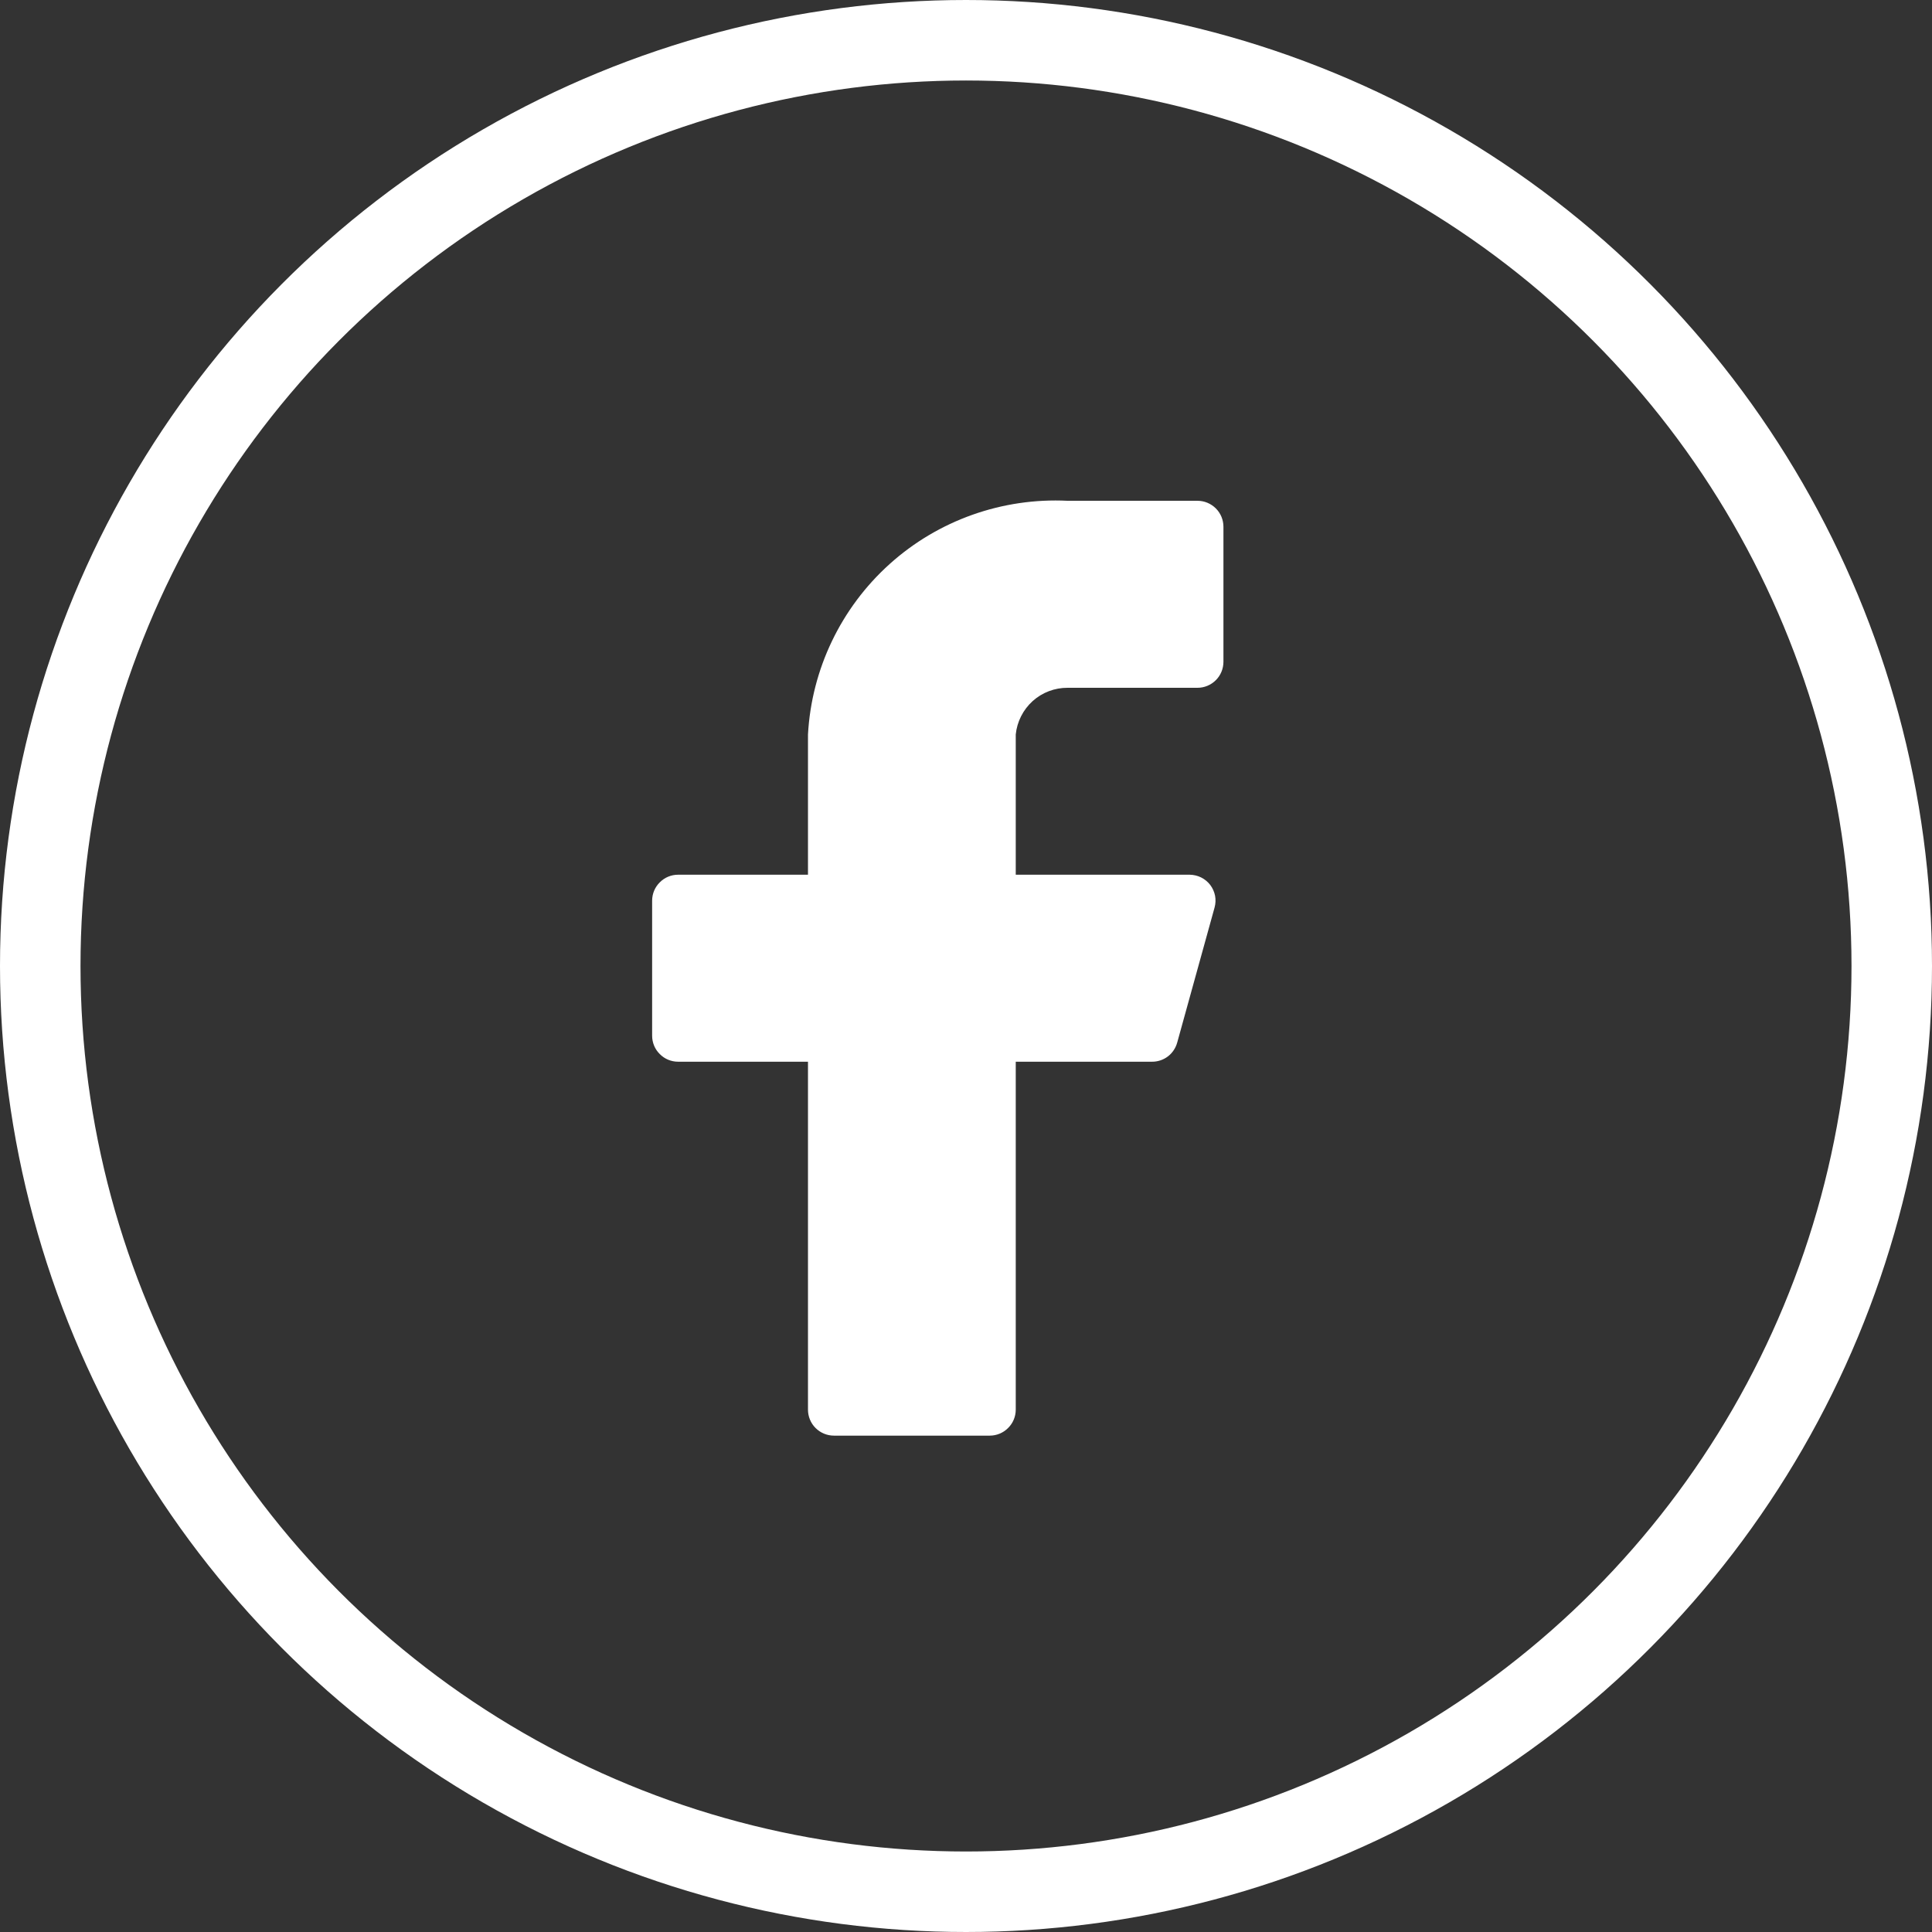 <svg width="24" height="24" viewBox="0 0 24 24" fill="none" xmlns="http://www.w3.org/2000/svg">
<rect x="0" y="0" width="24" height="24" fill="#333333" stroke="none"/>
<path d="M15.198 6.544C15.198 6.458 15.164 6.376 15.104 6.316C15.043 6.255 14.961 6.221 14.876 6.221H13.263C12.451 6.181 11.655 6.463 11.051 7.007C10.447 7.551 10.082 8.312 10.037 9.124V10.866H8.424C8.338 10.866 8.256 10.9 8.196 10.961C8.135 11.021 8.101 11.103 8.101 11.189V12.866C8.101 12.952 8.135 13.034 8.196 13.094C8.256 13.155 8.338 13.189 8.424 13.189H10.037L10.037 17.511C10.037 17.597 10.071 17.679 10.131 17.739C10.192 17.8 10.274 17.834 10.36 17.834H12.295C12.38 17.834 12.463 17.8 12.523 17.739C12.584 17.679 12.618 17.597 12.618 17.511L12.618 13.189H14.308C14.38 13.19 14.45 13.167 14.507 13.124C14.564 13.081 14.605 13.019 14.624 12.95L15.088 11.273C15.101 11.225 15.103 11.175 15.094 11.127C15.084 11.078 15.064 11.033 15.034 10.993C15.004 10.954 14.965 10.922 14.921 10.9C14.877 10.878 14.828 10.867 14.779 10.866H12.618V9.124C12.634 8.965 12.709 8.817 12.828 8.709C12.947 8.602 13.102 8.543 13.263 8.544H14.876C14.961 8.544 15.043 8.51 15.104 8.449C15.164 8.389 15.198 8.307 15.198 8.221V6.544Z" fill="white"/>
<circle cx="12" cy="12" r="11.5" stroke="white"/>
</svg>
